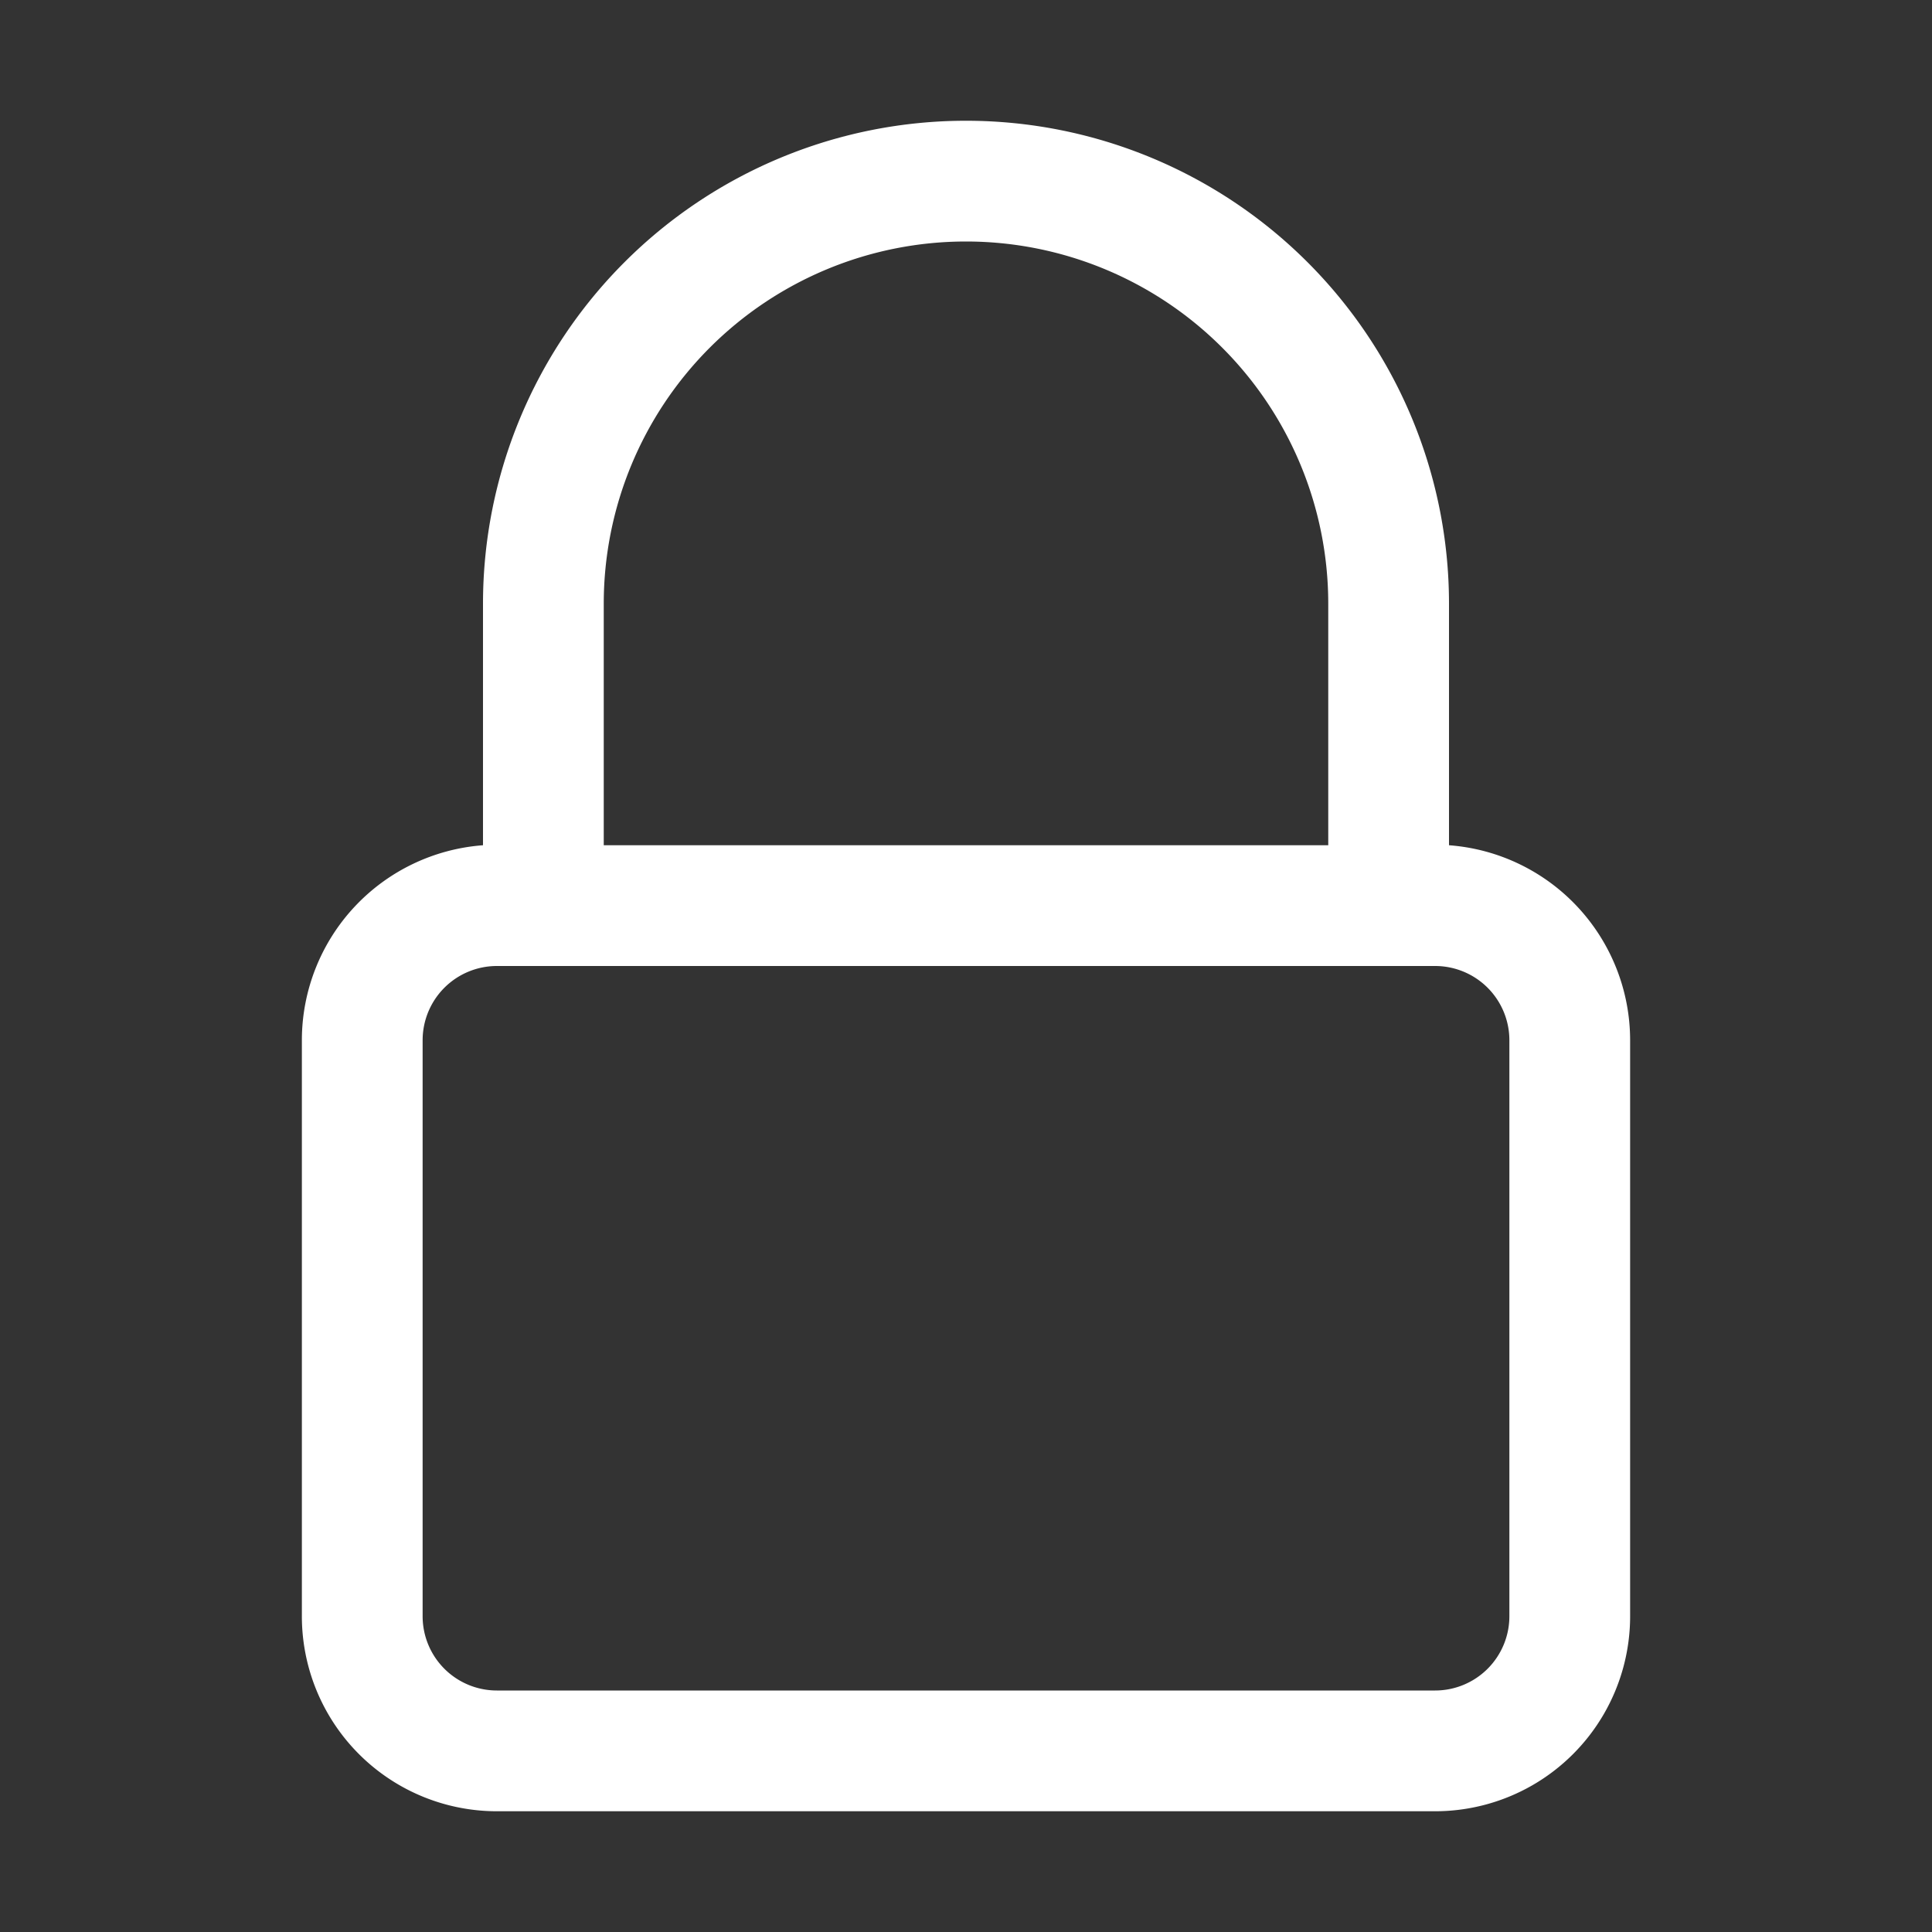 <svg xmlns="http://www.w3.org/2000/svg" viewBox="0 0 32 32" fill="white">
    <rect x="0" y="0" width="32" height="32" fill="#333333" stroke="none"/>
    <path d="M24 14v-4a8 8 0 0 0-16 0v4a3.24 3.24 0 0 0-3 3.21v9.54A3.23 3.23 0 0 0 8.23 30h15.54A3.23 3.23 0 0 0 27 26.77v-9.54A3.24 3.24 0 0 0 24 14ZM16 4a6 6 0 0 1 6 6v4H10v-4a6 6 0 0 1 6-6Zm9 22.77A1.23 1.23 0 0 1 23.77 28H8.23A1.23 1.23 0 0 1 7 26.77v-9.54A1.23 1.23 0 0 1 8.23 16h15.54A1.23 1.23 0 0 1 25 17.23Z"/>
</svg>
